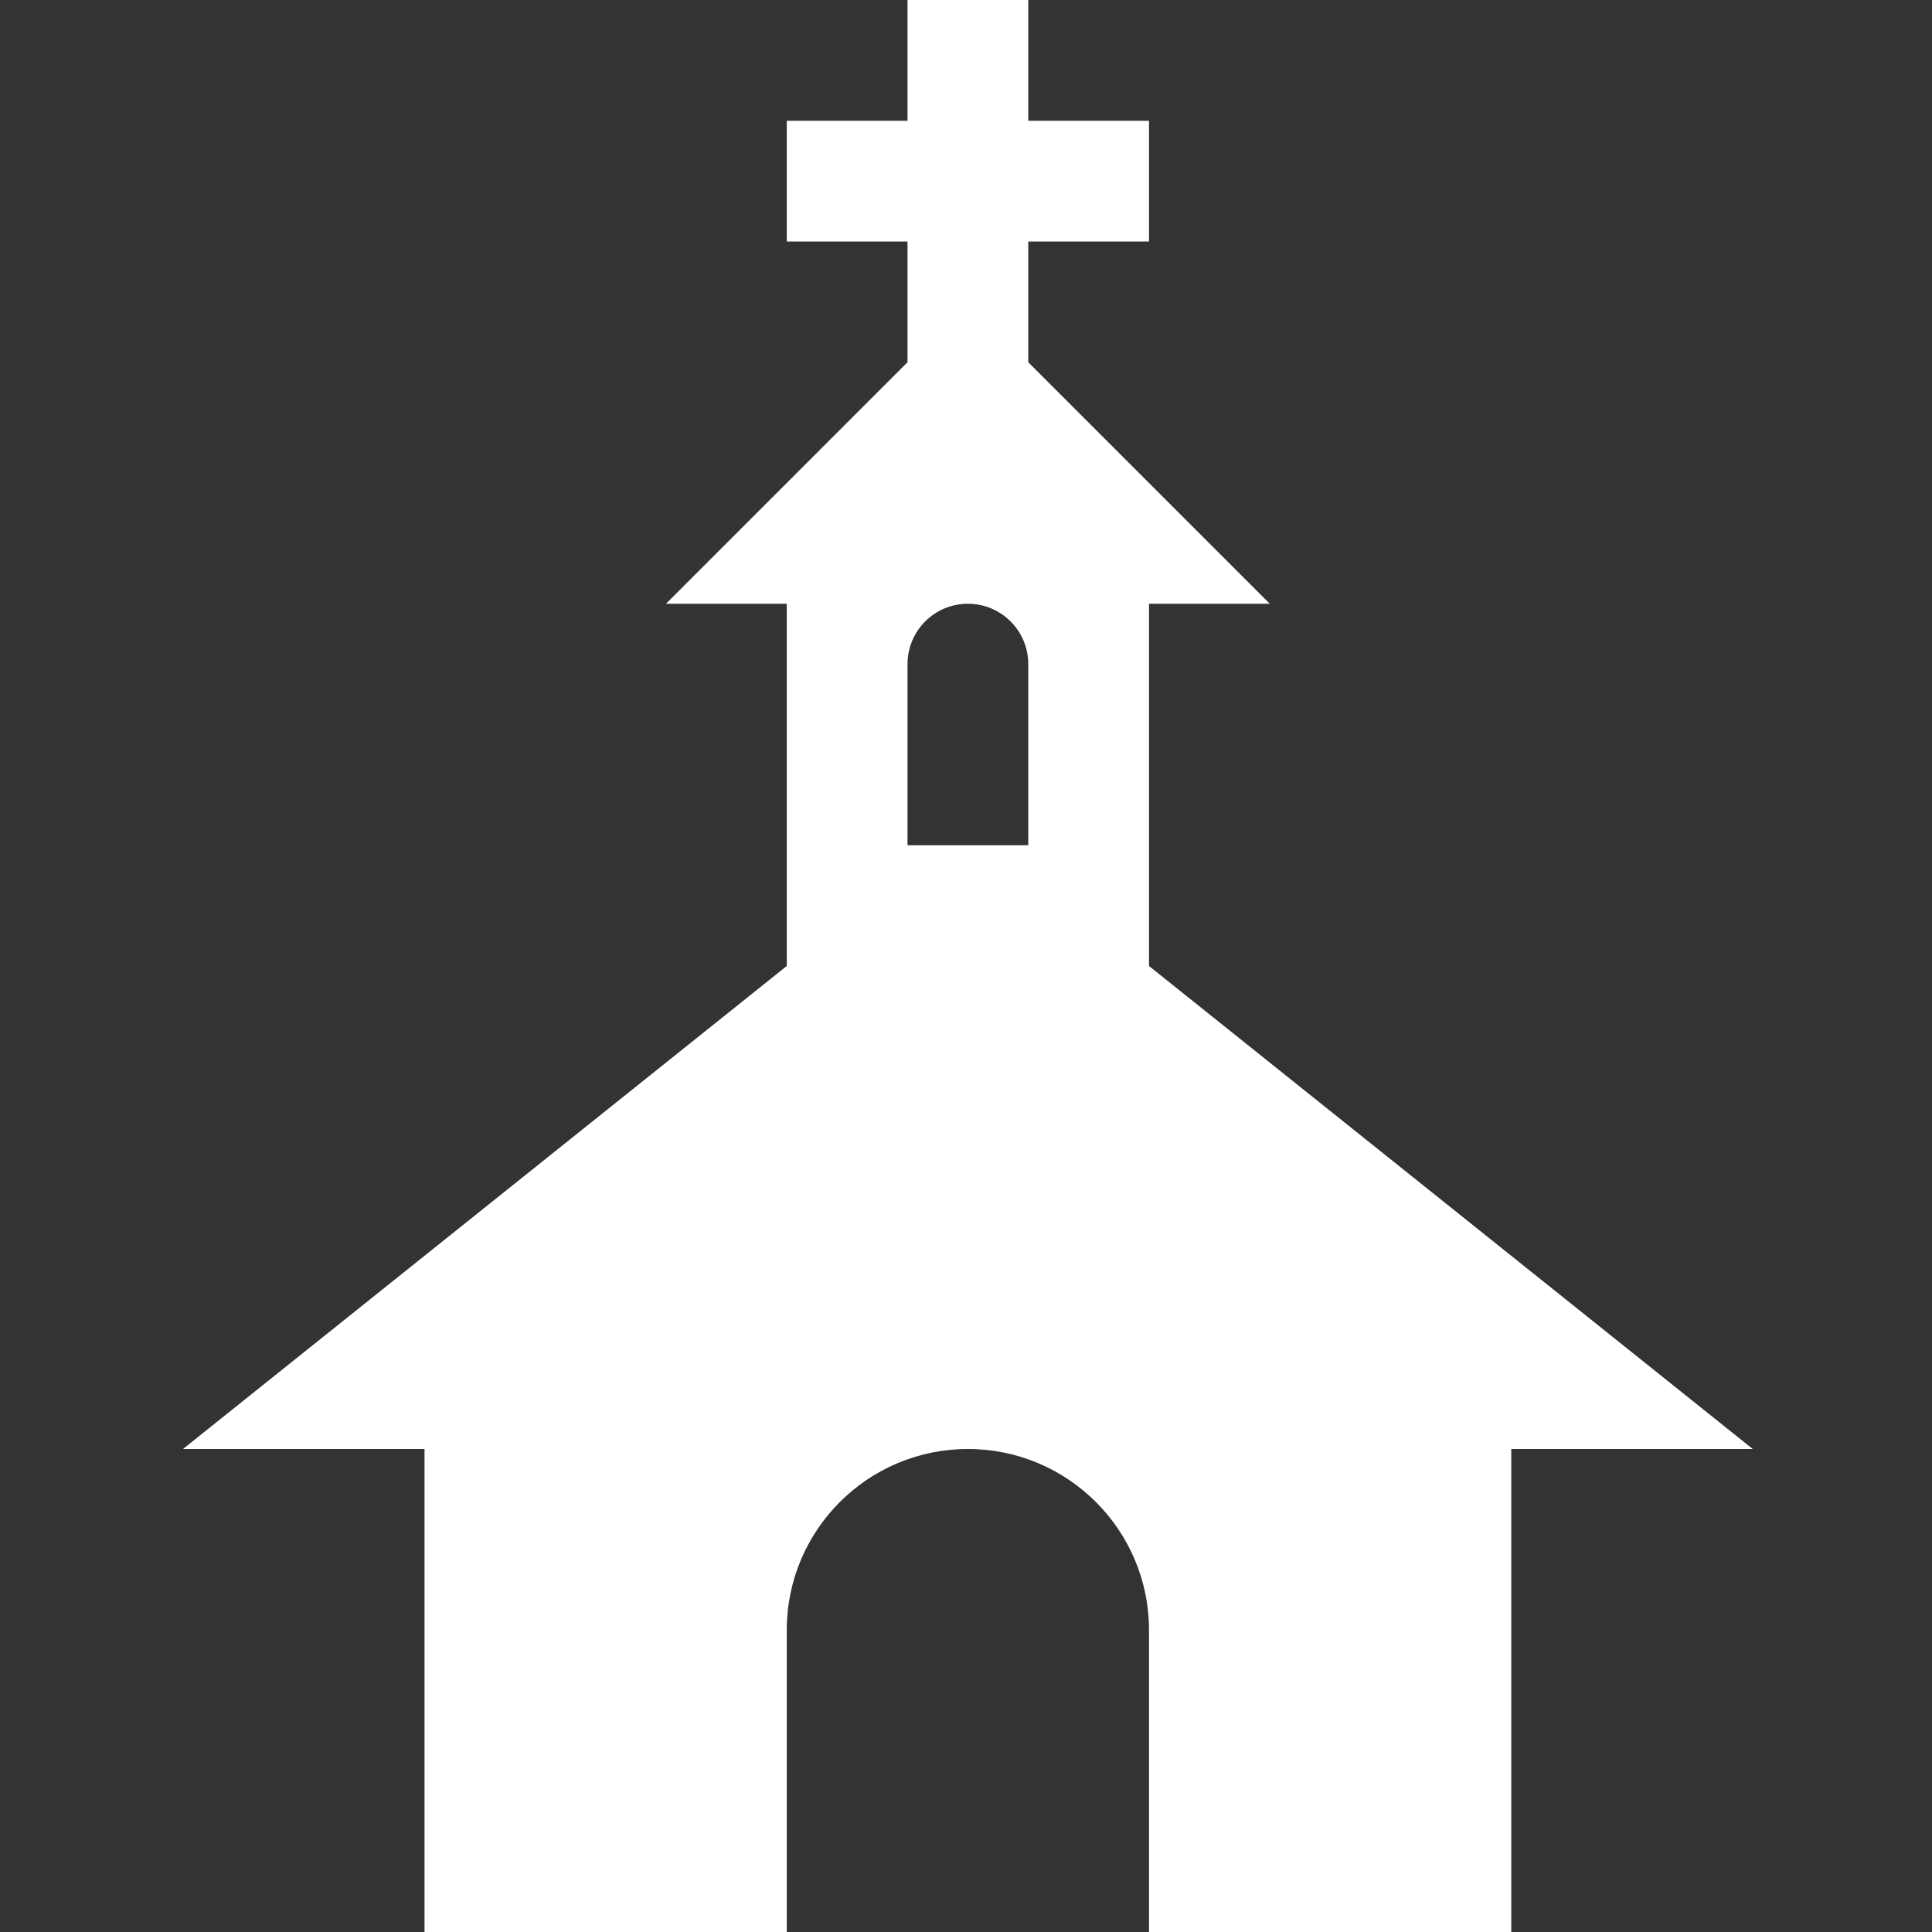 <?xml version="1.0" encoding="utf-8"?>
<!-- Generator: Adobe Illustrator 16.0.0, SVG Export Plug-In . SVG Version: 6.00 Build 0)  -->
<!DOCTYPE svg PUBLIC "-//W3C//DTD SVG 1.1//EN" "http://www.w3.org/Graphics/SVG/1.1/DTD/svg11.dtd">
<svg version="1.1" id="Layer_1" xmlns="http://www.w3.org/2000/svg" xmlns:xlink="http://www.w3.org/1999/xlink" x="0px" y="0px"
	 width="14px" height="14px" viewBox="0 0 512 512" enable-background="new 0 0 512 512" xml:space="preserve">
<rect x="0" y="0" width="512" height="512" fill="#333333" stroke="none"/>
<path style="fill:#FFFFFF;" d="M304.5,256v-96h32l-64-64V64h32V32h-32V0h-32v32h-32v32h32v32l-64,64h32v96l-160,128h64v128h96v-80c0-26.5,21.484-48,48-48
	c26.5,0,48,21.5,48,48v80h96V384h64L304.5,256z M272.5,224h-32v-48c0-8.844,7.156-16,16-16s16,7.156,16,16V224z"/>
</svg>
